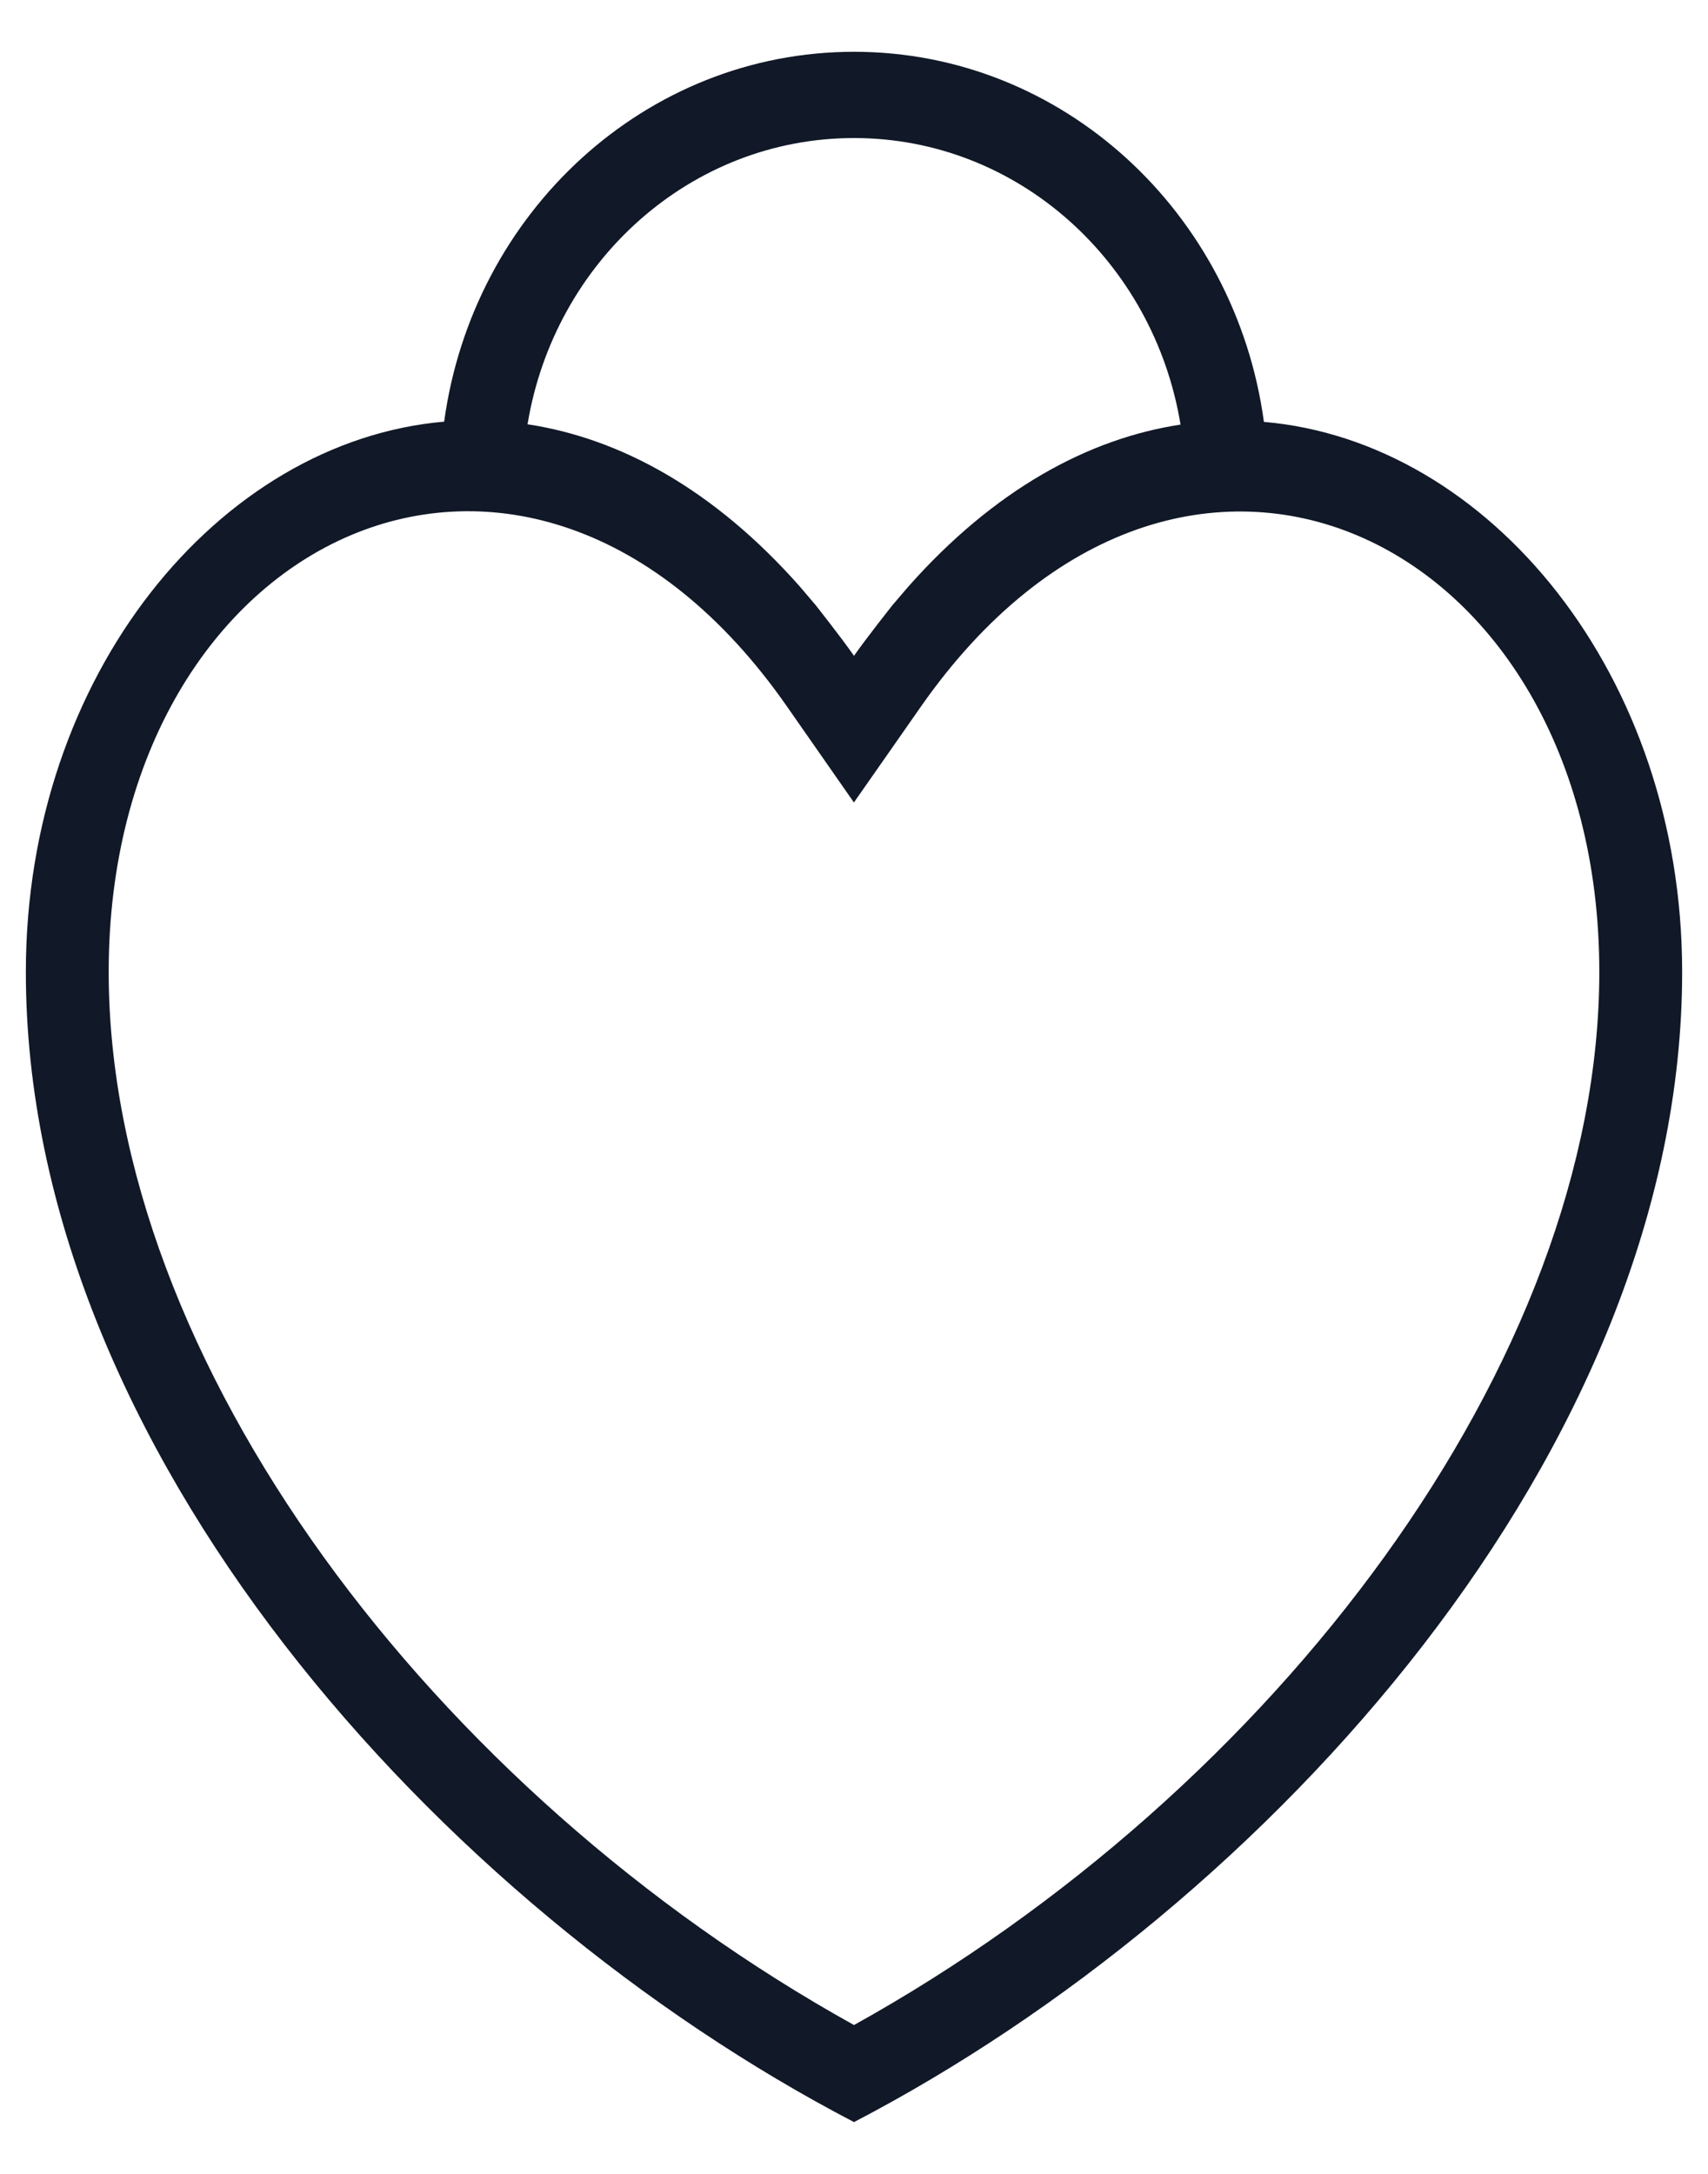 <svg width="22" height="28" viewBox="0 0 22 28" fill="none" xmlns="http://www.w3.org/2000/svg">
<path fill-rule="evenodd" clip-rule="evenodd" d="M5.721 5.431C6.089 2.737 8.313 0.667 11 0.667C13.689 0.667 15.913 2.739 16.28 5.434C19.185 5.684 21.667 8.696 21.667 12.519C21.667 18.656 16.333 24.556 11 27.333C5.661 24.552 0.333 18.656 0.333 12.519C0.333 8.697 2.817 5.683 5.721 5.431ZM15.206 5.469C14.862 3.373 13.11 1.778 11 1.778C8.892 1.778 7.14 3.371 6.795 5.465C7.982 5.644 9.196 6.301 10.306 7.559L10.505 7.793C10.505 7.793 10.838 8.214 11 8.447C11.162 8.215 11.496 7.794 11.496 7.794L11.696 7.56C12.806 6.305 14.02 5.649 15.206 5.469ZM11 26.083C16.425 23.071 20.6 17.524 20.6 12.519C20.6 6.877 15.21 4.312 11.862 9.101L10.999 10.336L10.137 9.1C6.796 4.306 1.4 6.875 1.4 12.519C1.4 17.526 5.572 23.069 11 26.083Z" fill="#111827"/>
</svg>
